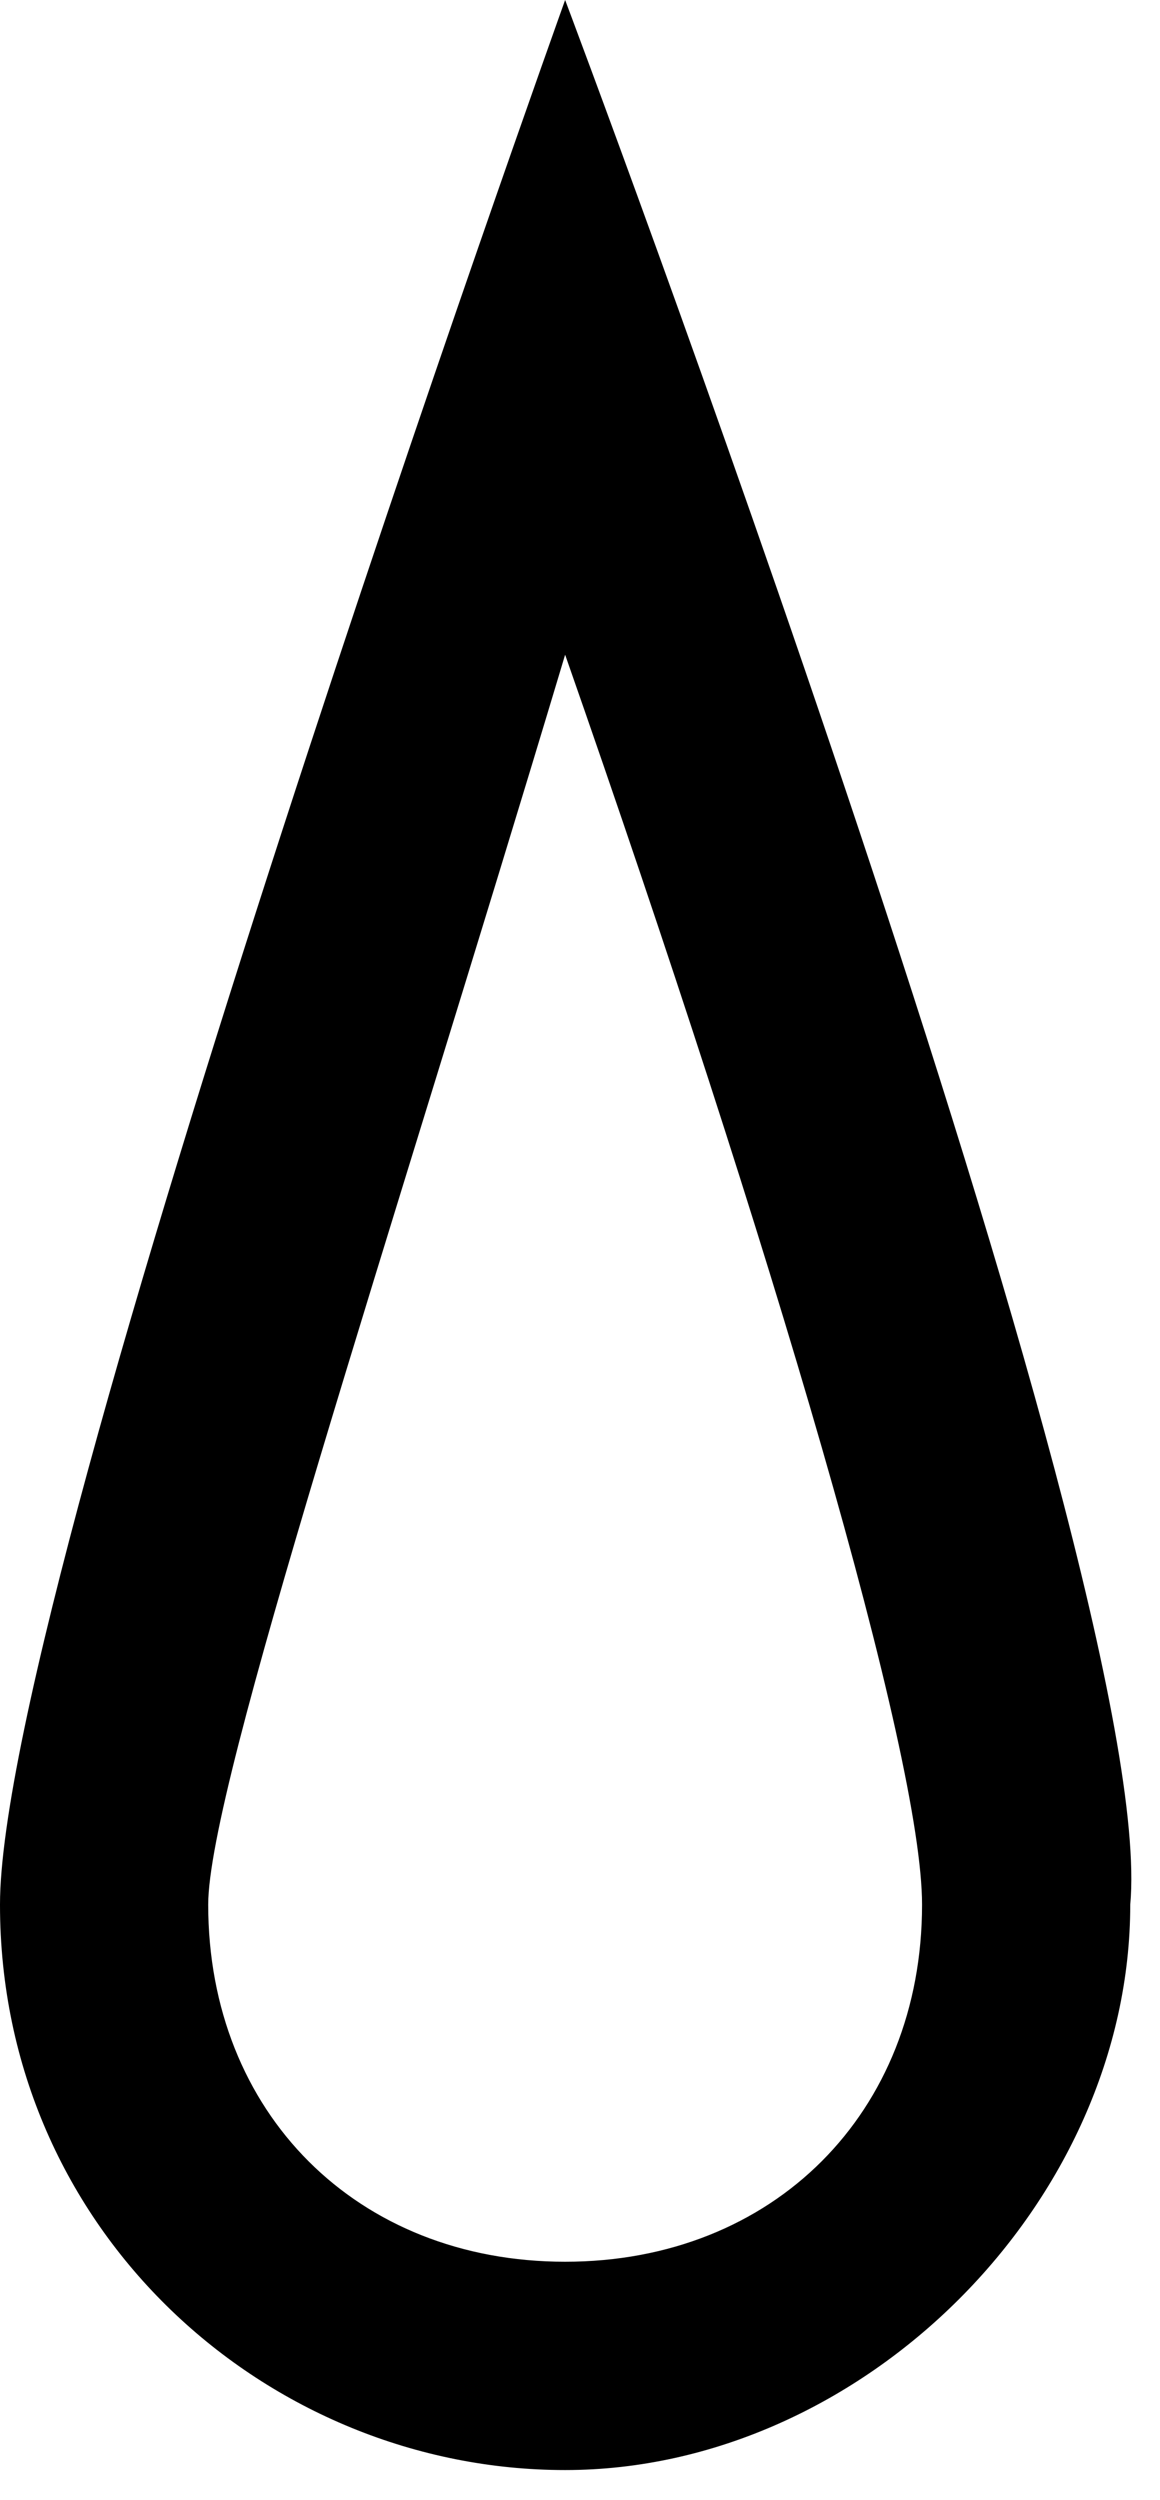 <?xml version="1.0" encoding="utf-8"?>
<!-- Generator: Adobe Illustrator 22.0.1, SVG Export Plug-In . SVG Version: 6.00 Build 0)  -->
<svg version="1.1" id="Layer_1" xmlns="http://www.w3.org/2000/svg" xmlns:xlink="http://www.w3.org/1999/xlink" x="0px" y="0px"
	 viewBox="0 0 3.9 8.4" style="enable-background:new 0 0 3.9 8.4;" xml:space="preserve">
<path d="M1.9,2.2c0.7,2,1.2,3.7,1.2,4.2c0,0.7-0.5,1.2-1.2,1.2c-0.7,0-1.2-0.5-1.2-1.2C0.7,6,1.3,4.2,1.9,2.2 M1.9,0
	C1.9,0,0,5.3,0,6.4c0,1.1,0.9,1.9,1.9,1.9s1.9-0.9,1.9-1.9C3.9,5.3,1.9,0,1.9,0L1.9,0z"/>
</svg>

